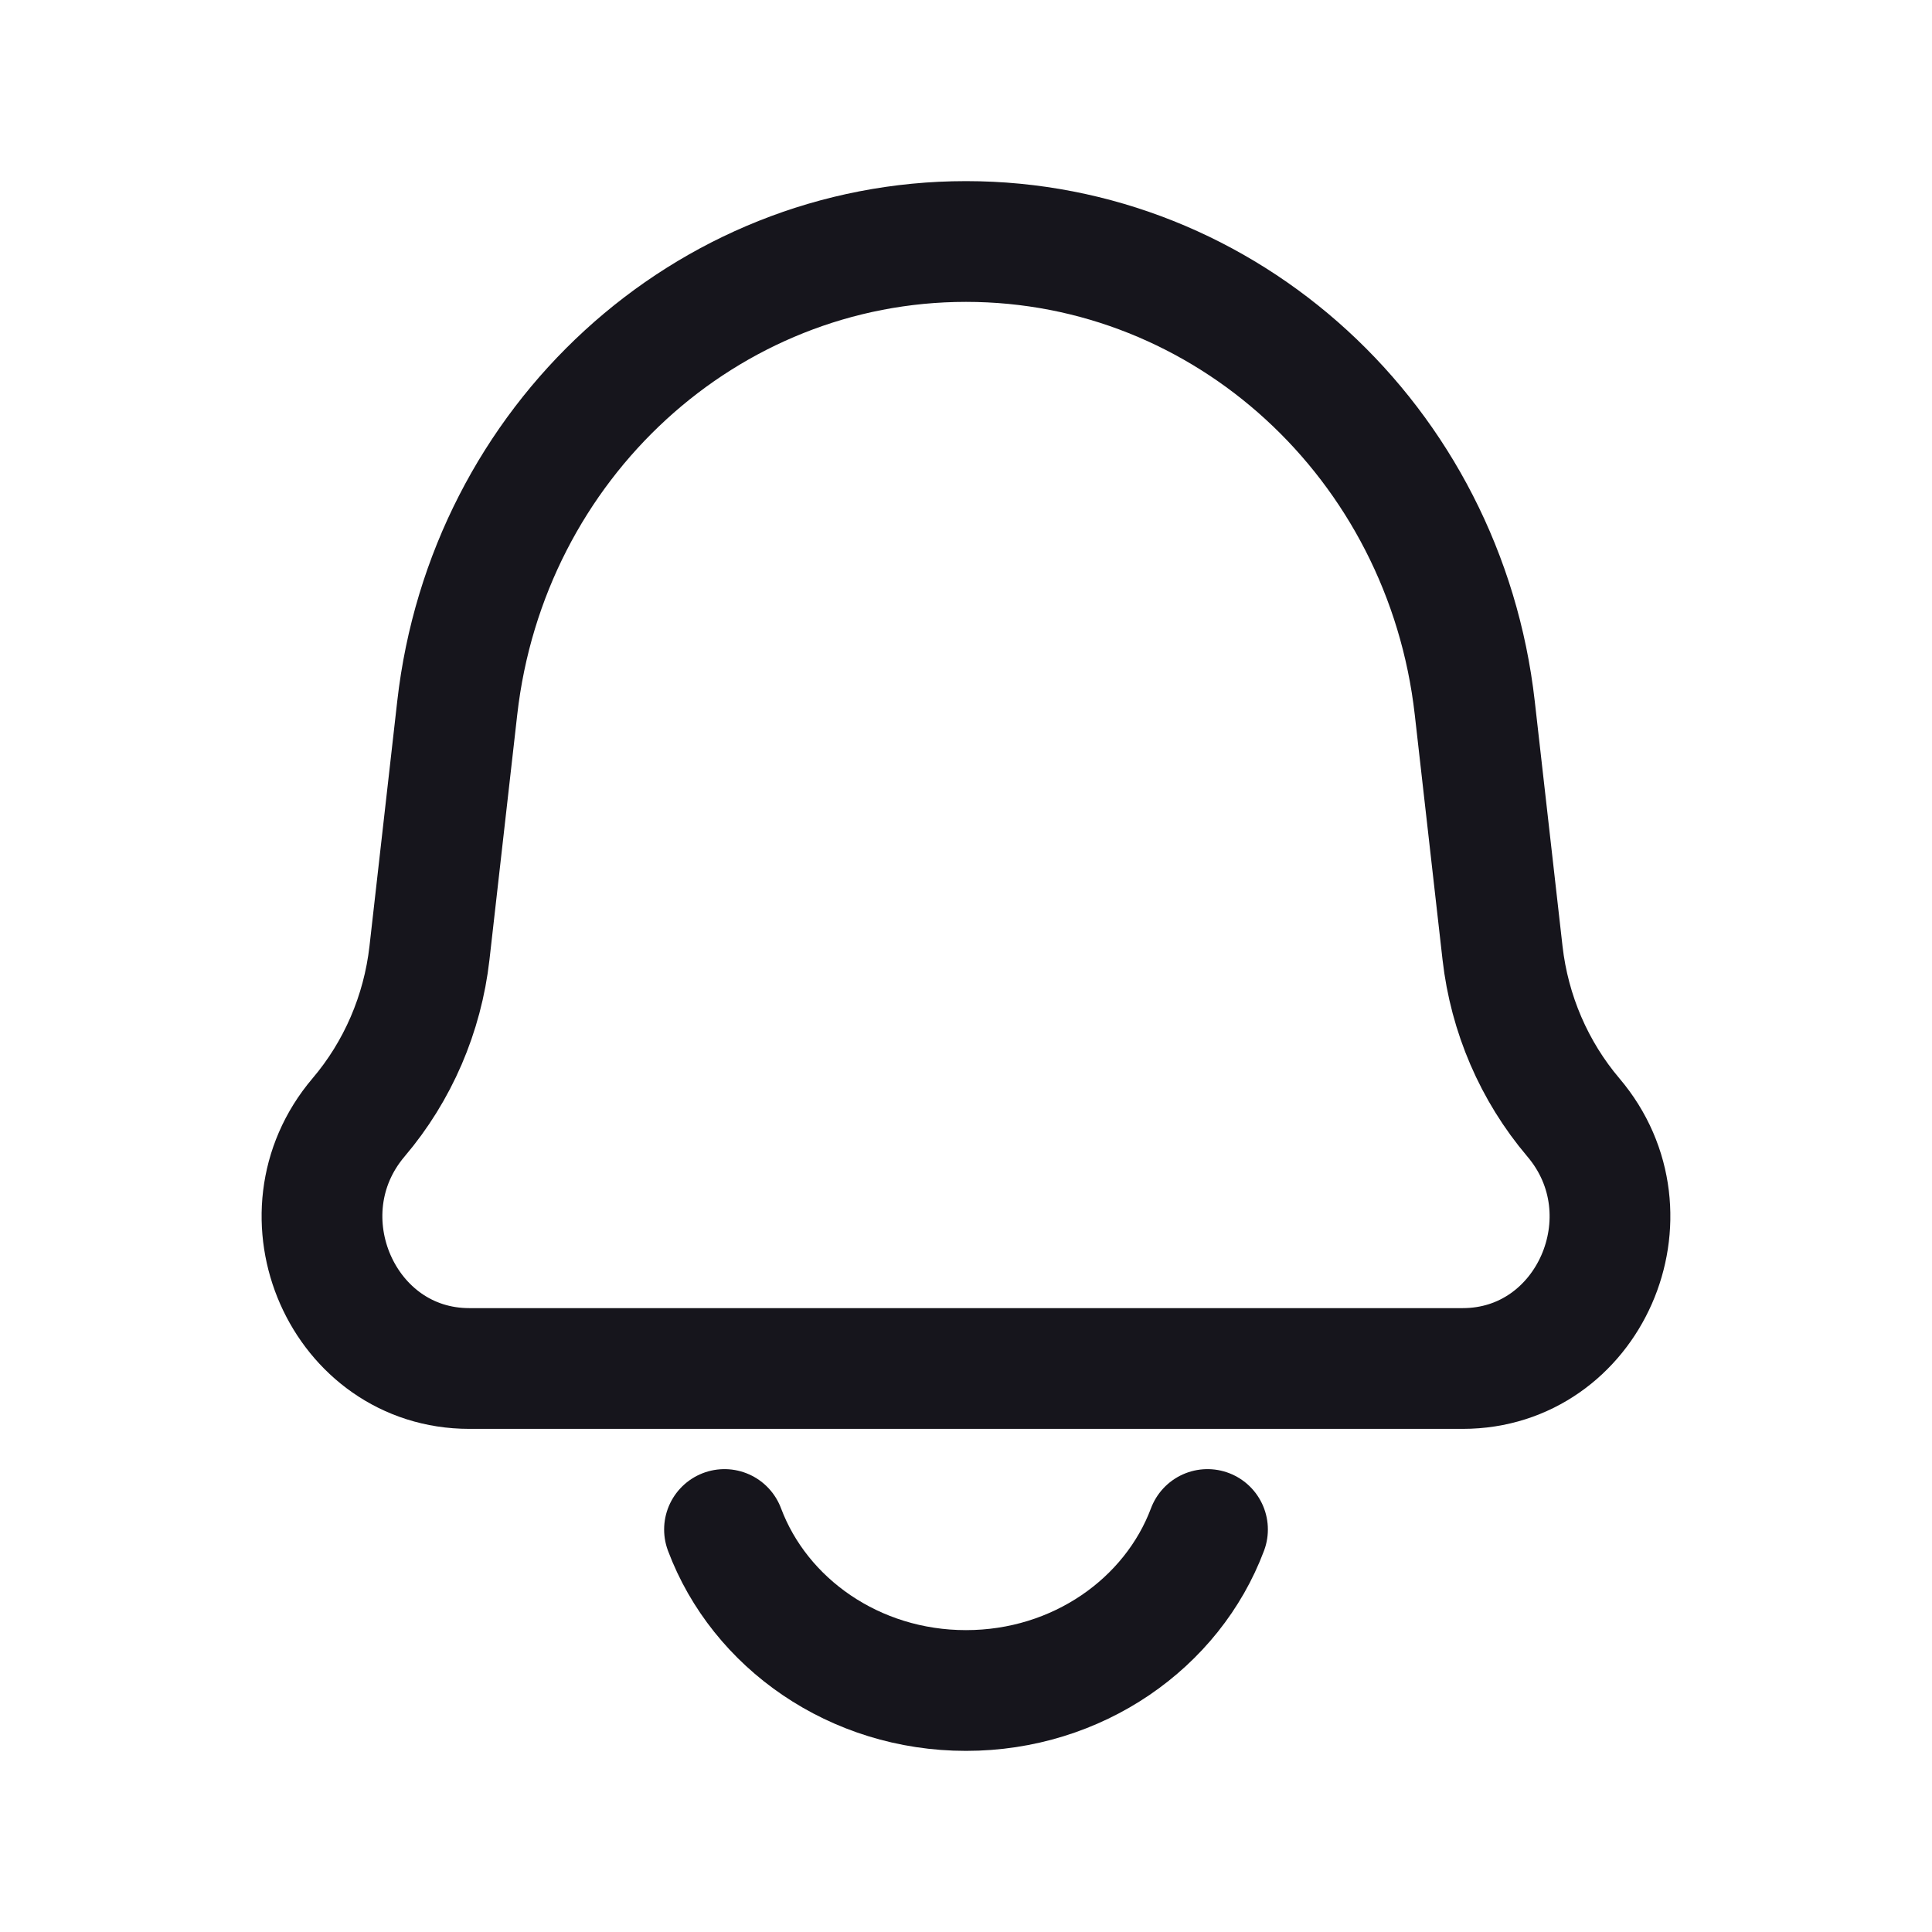 <svg width="24" height="24" viewBox="0 0 24 24" fill="none" xmlns="http://www.w3.org/2000/svg">
<g id="Huge-icon/device/outline/notification">
<path id="Rectangle 136" d="M5.68 8.794C6.054 5.491 8.771 3 12 3C15.229 3 17.946 5.491 18.32 8.794L18.665 11.838C18.751 12.595 19.058 13.307 19.544 13.88C20.578 15.096 19.739 17 18.17 17H5.83C4.261 17 3.422 15.096 4.455 13.88C4.942 13.307 5.249 12.595 5.335 11.838L5.68 8.794Z" stroke="#16151C" stroke-width="1.5" stroke-linejoin="round"/>
<path id="Ellipse 219" d="M15 19C14.563 20.165 13.385 21 12 21C10.615 21 9.437 20.165 9 19" stroke="#16151C" stroke-width="1.5" stroke-linecap="round"/>
</g>
</svg>

